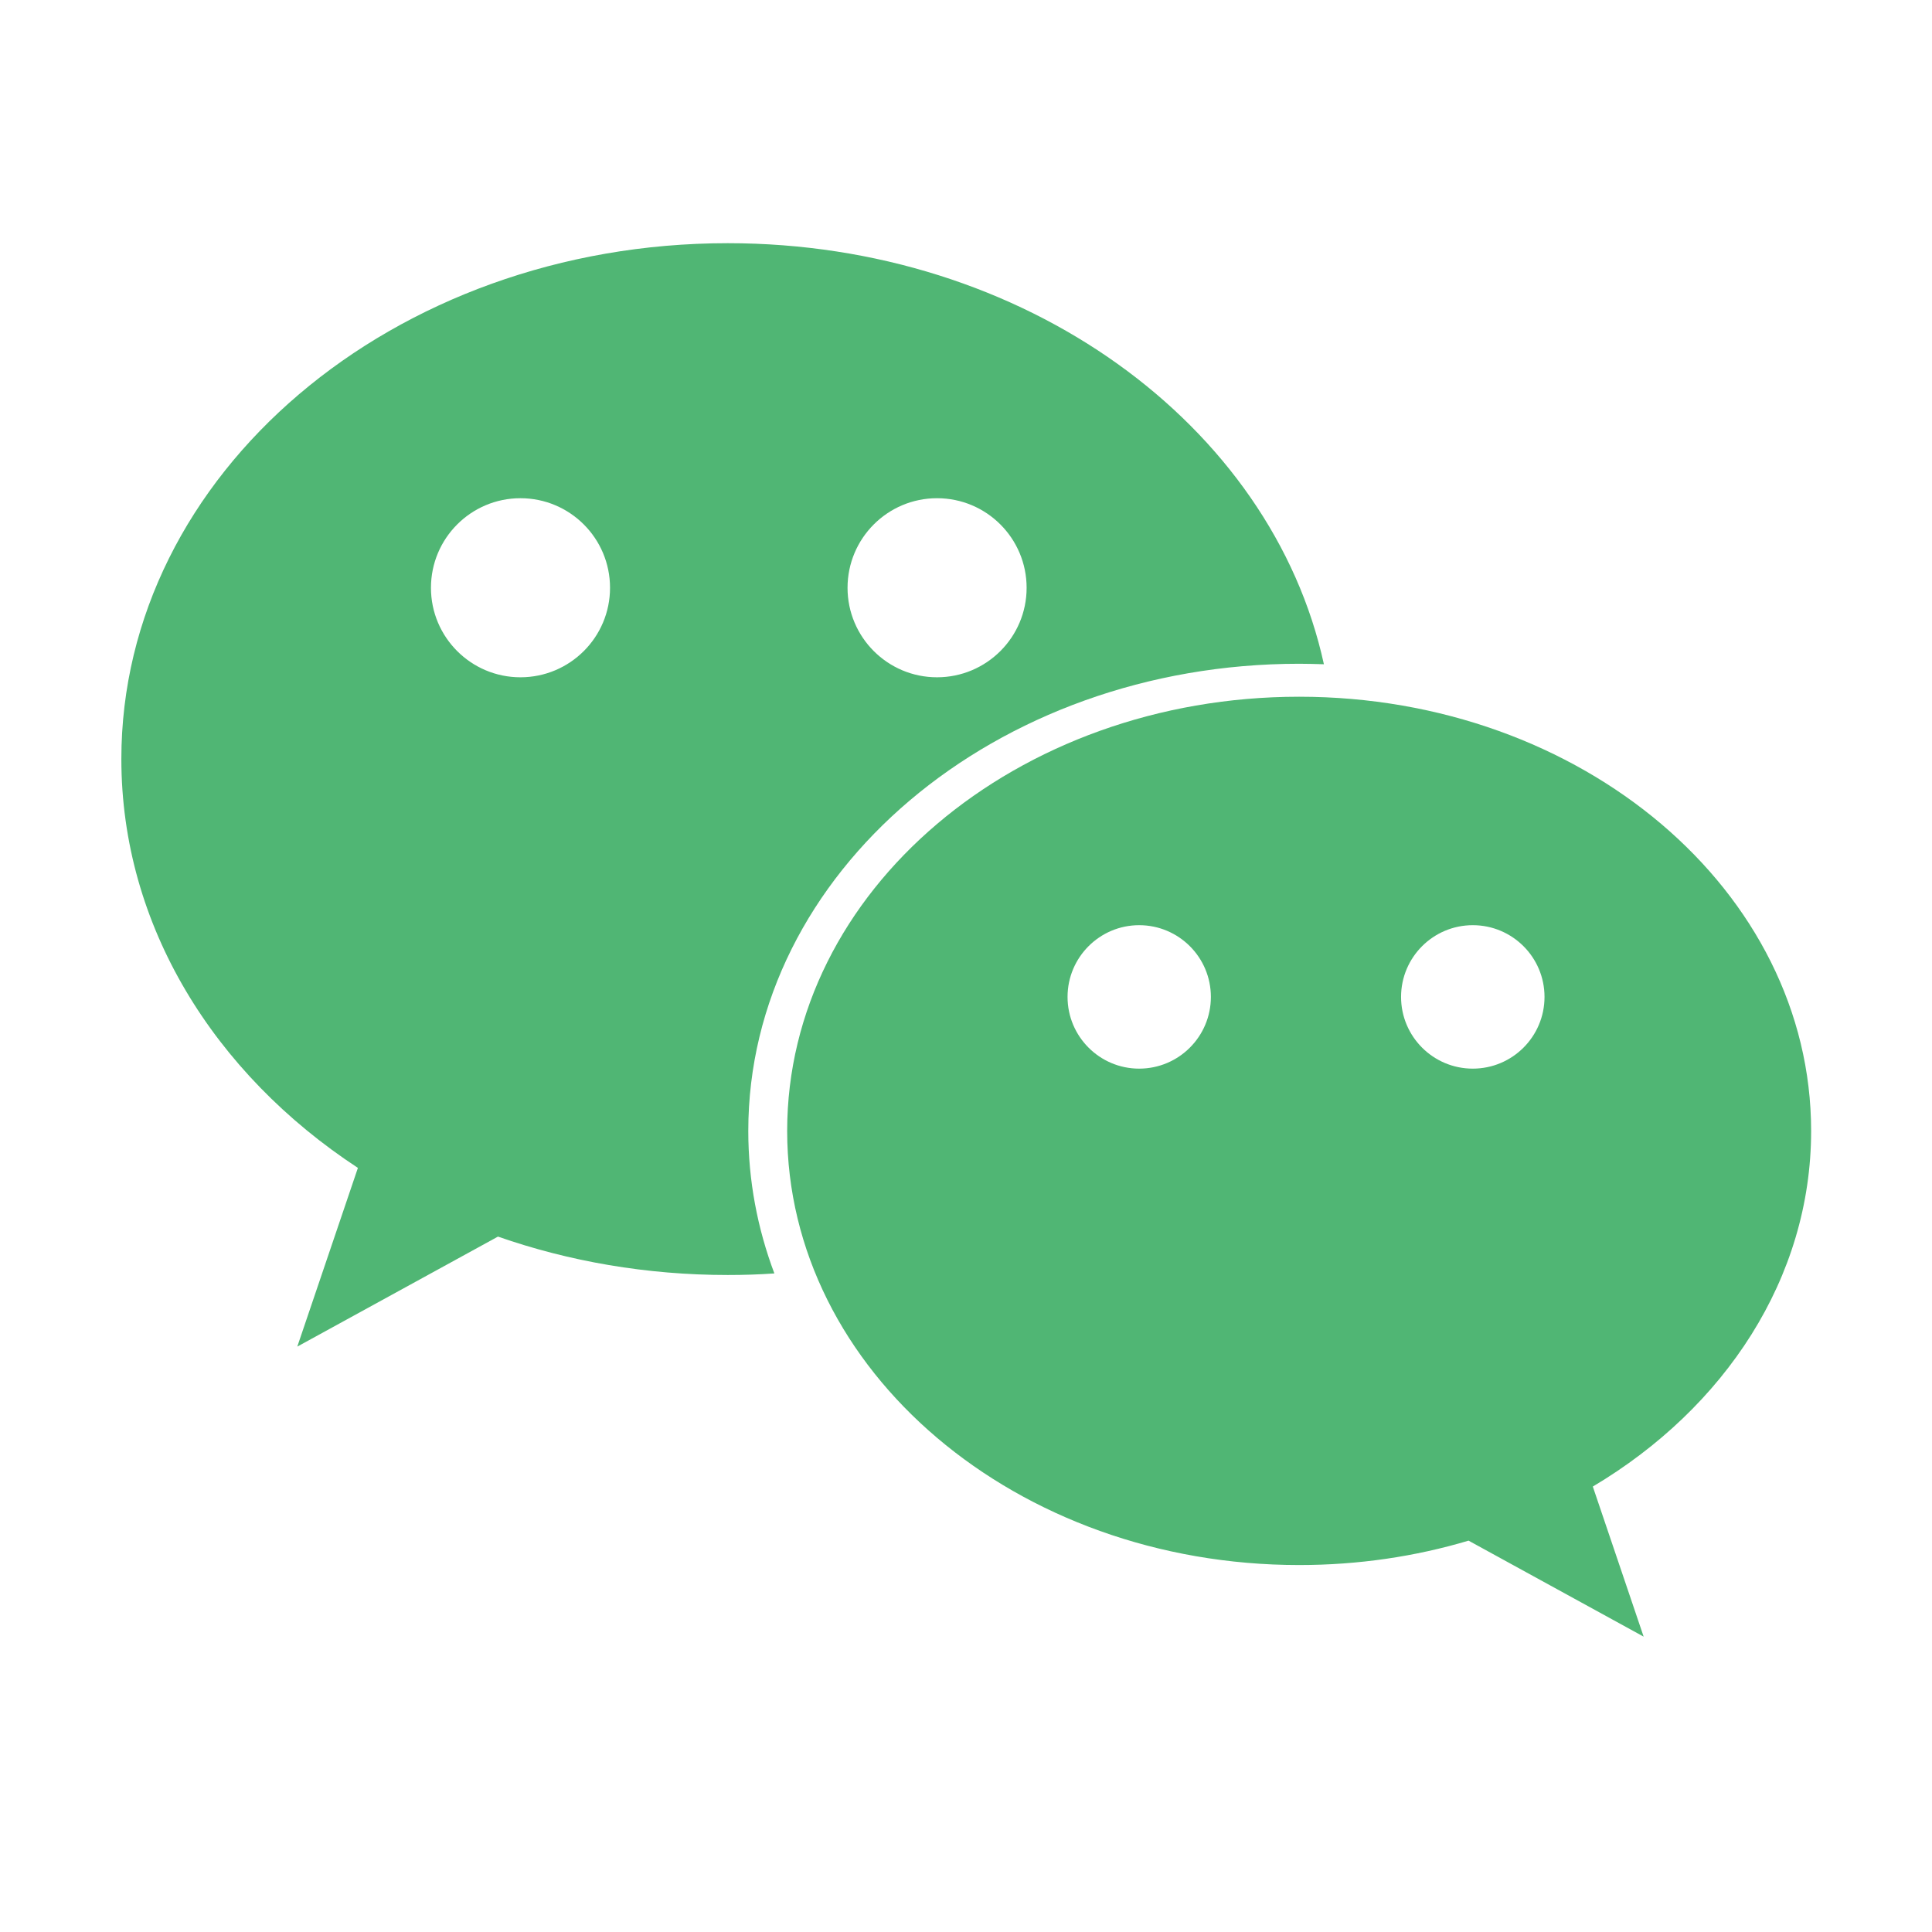 <?xml version="1.0" encoding="UTF-8"?>
<svg width="16px" height="16px" viewBox="0 0 16 16" version="1.1" xmlns="http://www.w3.org/2000/svg" xmlns:xlink="http://www.w3.org/1999/xlink">
    <!-- Generator: Sketch 48.2 (47327) - http://www.bohemiancoding.com/sketch -->
    <title>微信-2</title>
    <desc>Created with Sketch.</desc>
    <defs></defs>
    <g id="18-资讯-文章详情" stroke="none" stroke-width="1" fill="none" fill-rule="evenodd" transform="translate(-1077, -1249)">
        <g id="Group-24" transform="translate(1058, 1222)" fill="#50B674" fill-rule="nonzero">
            <g id="Group-21" transform="translate(0, 20)">
                <g id="Group-20">
                    <g id="微信" transform="translate(19, 7)">
                        <g id="微信-2" transform="translate(1, 2)">
                            <path d="M9.759,3.497 C9.828,3.497 9.896,3.499 9.964,3.501 C9.531,1.517 7.486,0.014 5.027,0.014 C2.254,0.014 0.005,1.927 0.005,4.286 C0.005,5.665 0.773,6.891 1.964,7.672 L1.462,9.152 L3.124,8.241 C3.711,8.446 4.354,8.559 5.027,8.559 C5.157,8.559 5.286,8.555 5.413,8.546 C5.273,8.174 5.197,7.777 5.197,7.366 C5.197,5.229 7.239,3.497 9.759,3.497 Z M6.76,2.126 C7.17,2.126 7.502,2.458 7.502,2.868 C7.502,3.277 7.17,3.609 6.76,3.609 C6.351,3.609 6.019,3.277 6.019,2.868 C6.019,2.458 6.351,2.126 6.76,2.126 Z M3.31,3.609 C2.901,3.609 2.569,3.277 2.569,2.868 C2.569,2.458 2.901,2.126 3.31,2.126 C3.72,2.126 4.052,2.458 4.052,2.868 C4.052,3.277 3.72,3.609 3.31,3.609 Z" id="Shape"></path>
                            <path d="M13.999,7.366 C13.999,5.38 12.101,3.77 9.759,3.77 C7.417,3.77 5.519,5.38 5.519,7.366 C5.519,9.351 7.417,10.961 9.759,10.961 C10.251,10.961 10.723,10.89 11.162,10.759 L12.612,11.554 L12.191,10.311 C13.284,9.661 13.999,8.584 13.999,7.366 Z M8.434,6.85 C8.107,6.85 7.841,6.584 7.841,6.256 C7.841,5.928 8.107,5.662 8.434,5.662 C8.762,5.662 9.028,5.928 9.028,6.256 C9.028,6.584 8.762,6.85 8.434,6.85 Z M11.197,6.85 C10.869,6.85 10.603,6.584 10.603,6.256 C10.603,5.928 10.869,5.662 11.197,5.662 C11.525,5.662 11.791,5.928 11.791,6.256 C11.791,6.584 11.525,6.85 11.197,6.85 Z" id="Shape"></path>
                        </g>
                    </g>
                </g>
            </g>
        </g>
    </g>
</svg>